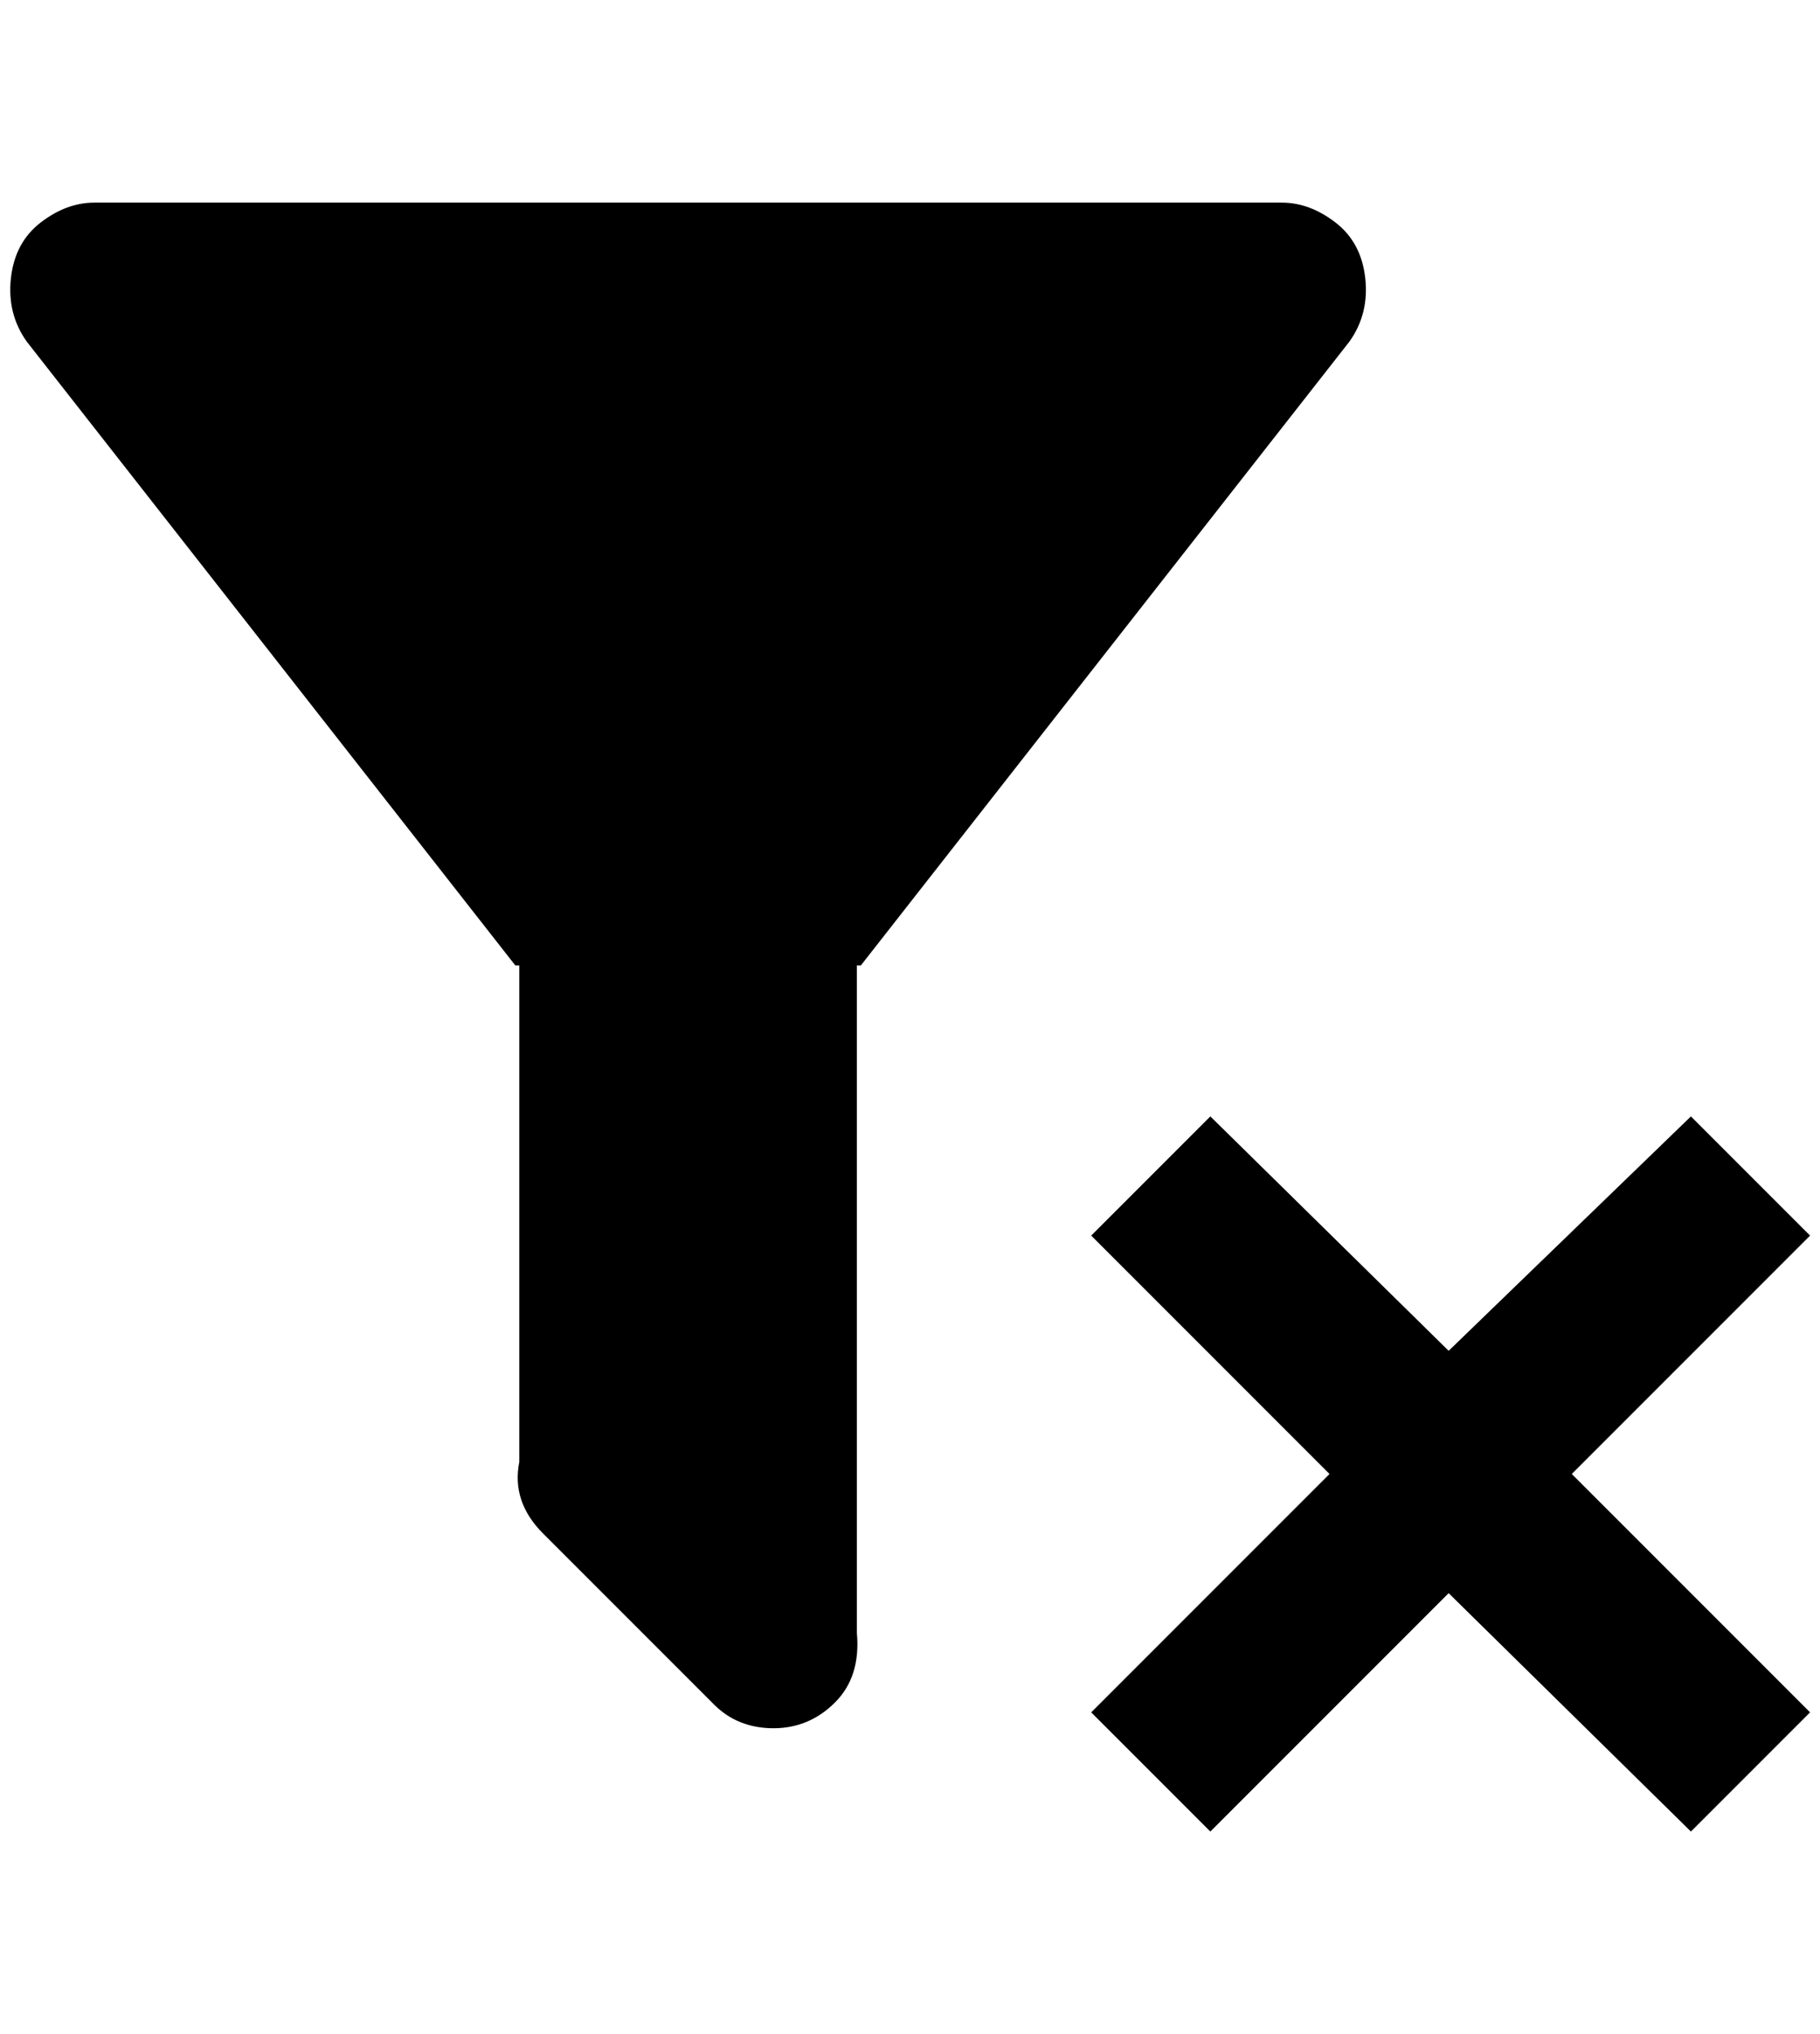 <?xml version="1.0" standalone="no"?>
<!DOCTYPE svg PUBLIC "-//W3C//DTD SVG 1.1//EN" "http://www.w3.org/Graphics/SVG/1.1/DTD/svg11.dtd" >
<svg xmlns="http://www.w3.org/2000/svg" xmlns:xlink="http://www.w3.org/1999/xlink" version="1.1" viewBox="-10 0 1833 2048">
   <path fill="currentColor"
d="M1089 1724l240 -240l-240 -240l120 -120l240 236l244 -236l120 120l-240 240l240 240l-120 120l-244 -240l-240 240zM853 972v672q4 44 -22 70t-62 26t-60 -24l-172 -172q-32 -32 -24 -72v-500h-4l-492 -628q-20 -28 -16 -64t30 -56t54 -20h1196q28 0 54 20t30 56t-16 64
l-492 628h-4z" />
</svg>

